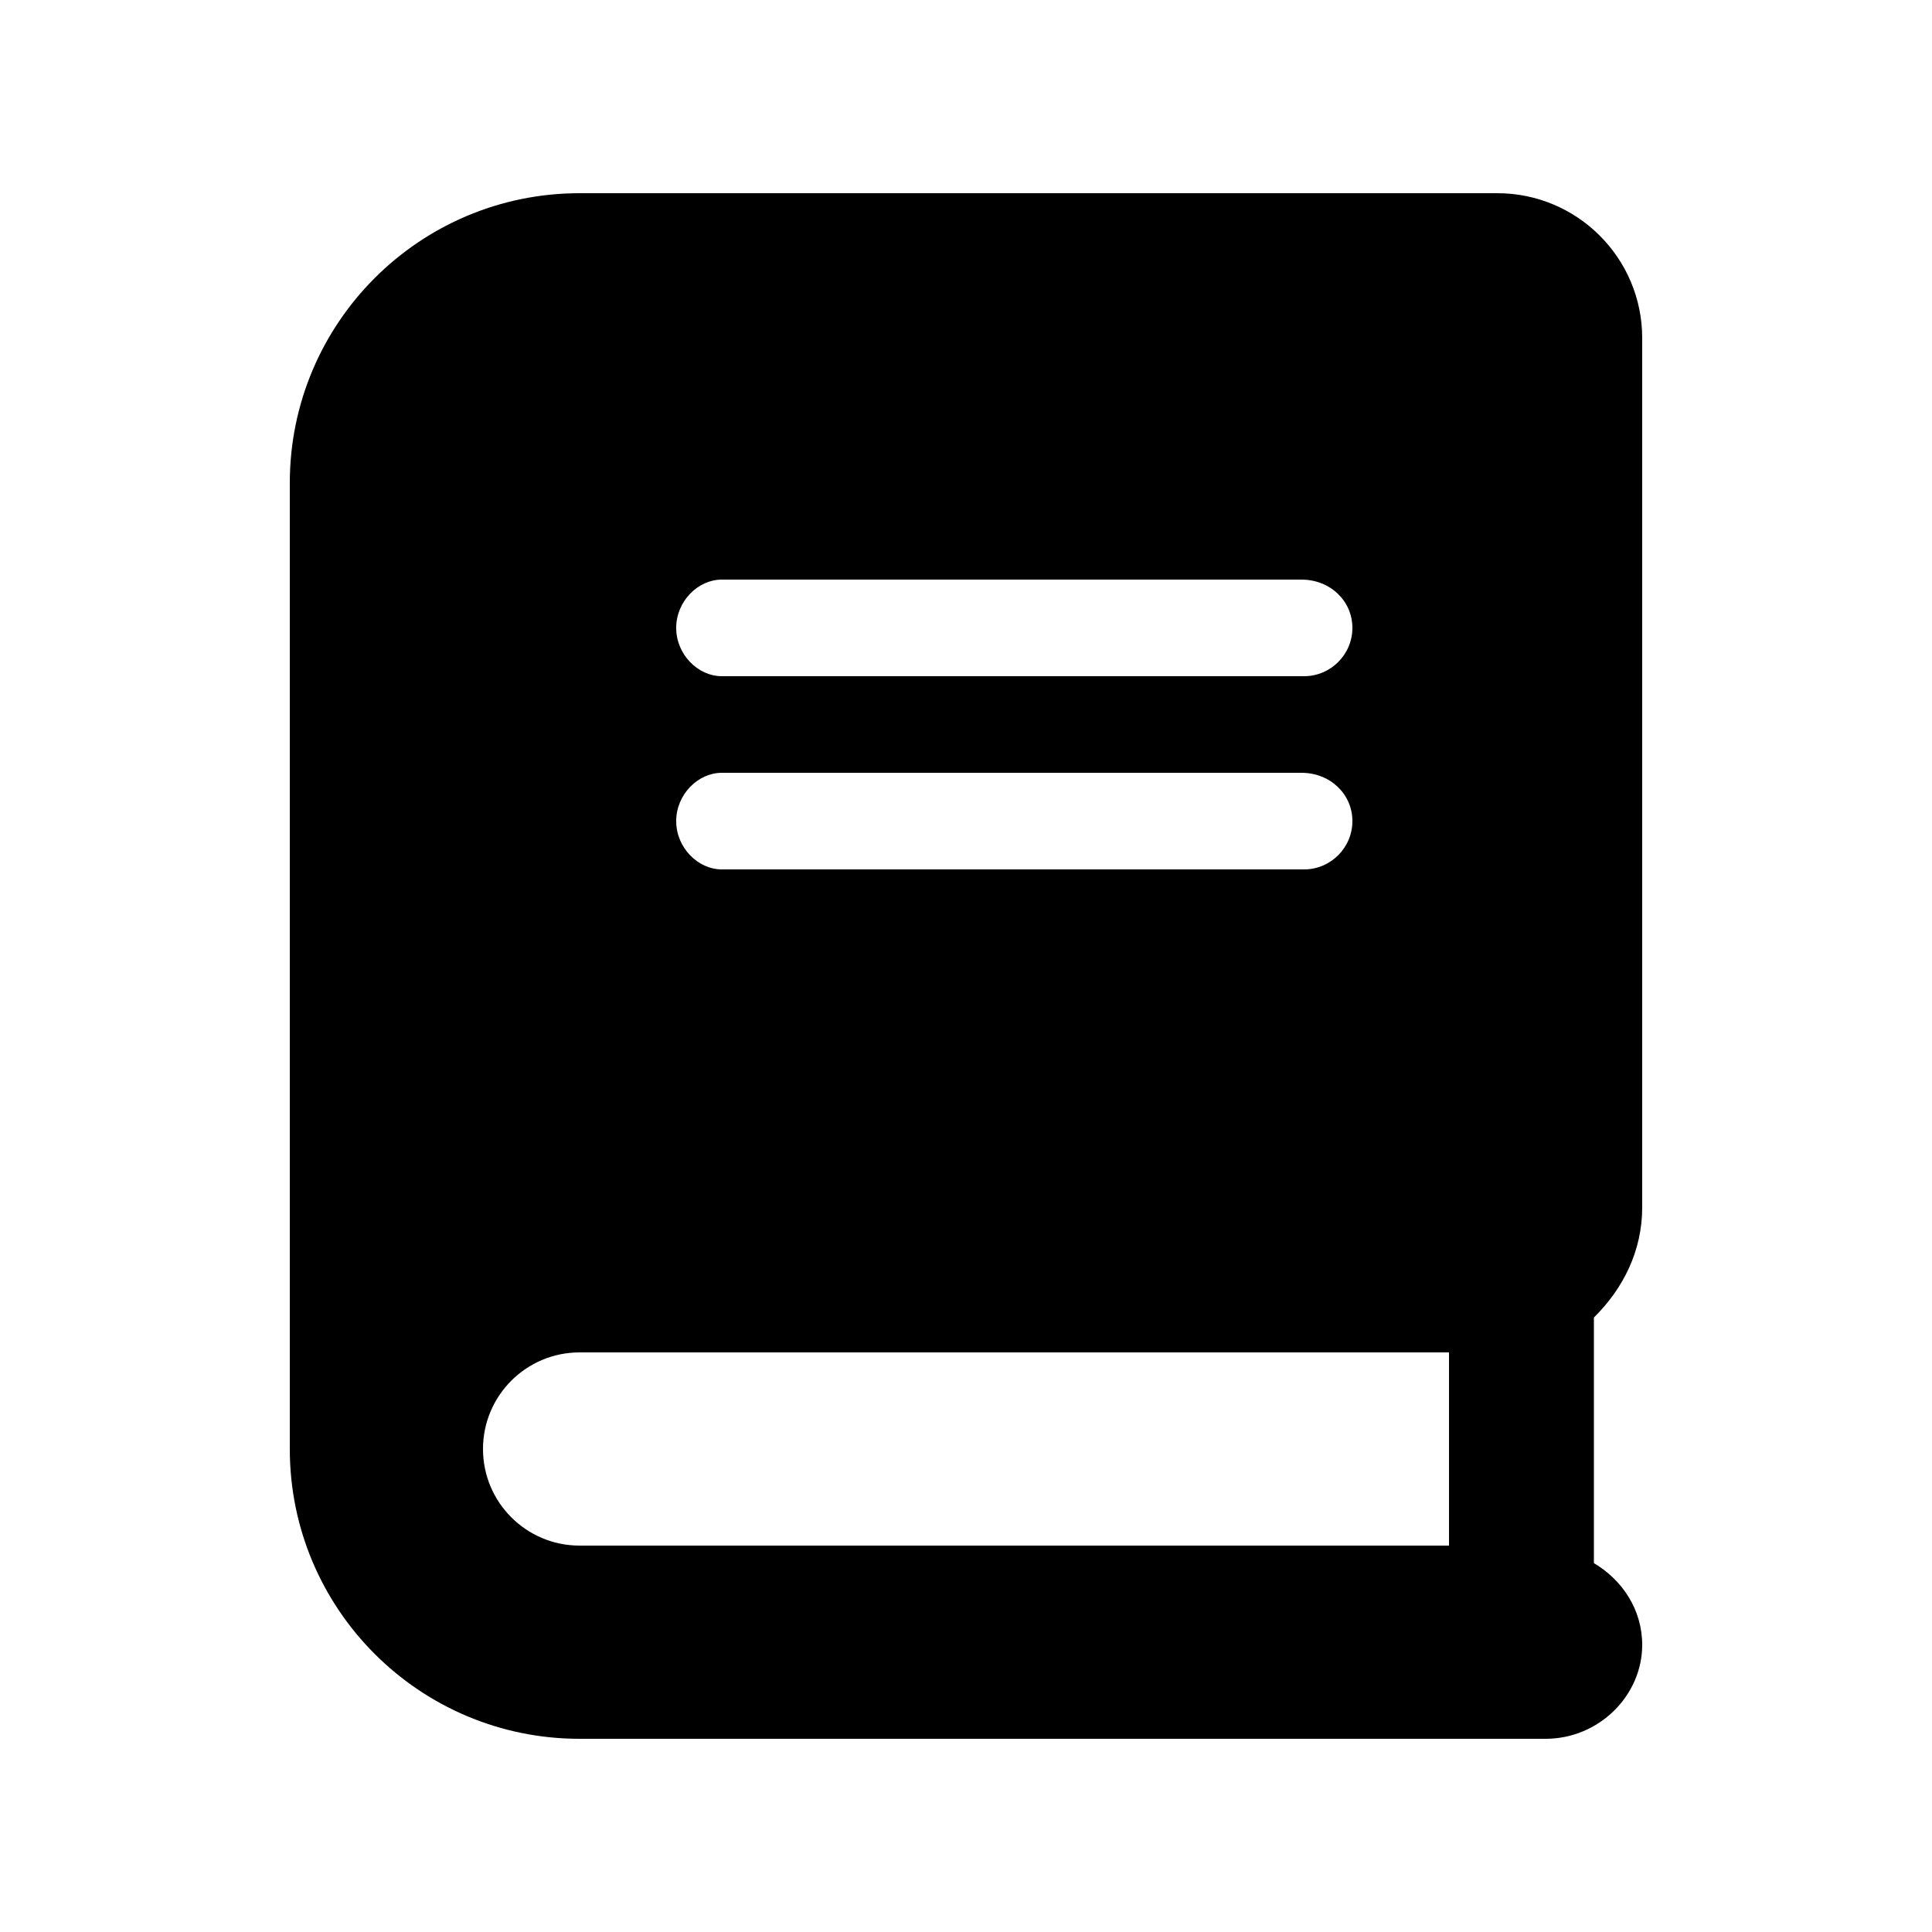 <?xml version="1.0" encoding="UTF-8" standalone="no"?>
<svg
   xmlns:dc="http://purl.org/dc/elements/1.1/"
   xmlns:cc="http://creativecommons.org/ns#"
   xmlns:rdf="http://www.w3.org/1999/02/22-rdf-syntax-ns#"
   xmlns:svg="http://www.w3.org/2000/svg"
   xmlns="http://www.w3.org/2000/svg"
   xmlns:sodipodi="http://sodipodi.sourceforge.net/DTD/sodipodi-0.dtd"
   xmlns:inkscape="http://www.inkscape.org/namespaces/inkscape"
   aria-hidden="true"
   focusable="false"
   data-prefix="fas"
   data-icon="book"
   class="svg-inline--fa fa-book"
   role="img"
   viewBox="0 0 640 640"
   version="1.1"
   id="svg64"
   sodipodi:docname="investigacion_innovacion.svg"
   width="640"
   height="640"
   inkscape:version="0.92.5 (2060ec1f9f, 2020-04-08)">
  <defs
     id="defs68" />
  <sodipodi:namedview
     pagecolor="#ffffff"
     bordercolor="#666666"
     borderopacity="1"
     objecttolerance="10"
     gridtolerance="10"
     guidetolerance="10"
     inkscape:pageopacity="0"
     inkscape:pageshadow="2"
     inkscape:window-width="1920"
     inkscape:window-height="1031"
     id="namedview66"
     showgrid="false"
     inkscape:zoom="0.4609375"
     inkscape:cx="-65.627119"
     inkscape:cy="256"
     inkscape:window-x="0"
     inkscape:window-y="25"
     inkscape:window-maximized="1"
     inkscape:current-layer="svg64" />
  <path
     d="M 544,400 V 112 C 544,85.49 522.5,64 496,64 H 192 c -53.02,0 -96,42.98 -96,96 v 320 c 0,53.02 42.98,96 96,96 h 320 c 17.67,0 32,-14.33 32,-31.1 0,-11.72 -6.607,-21.52 -16,-27.1 V 436.44 C 537.8,426.8 544,414.2 544,400 Z M 239.1,192 h 192 c 9.7,0 16.9,7.2 16.9,16 0,8.8 -7.2,16 -16,16 H 239.1 c -7.9,0 -15.1,-7.2 -15.1,-16 0,-8.8 7.2,-16 15.1,-16 z m 0,64 h 192 c 9.7,0 16.9,7.2 16.9,16 0,8.8 -7.2,16 -16,16 H 239.1 c -7.9,0 -15.1,-7.2 -15.1,-16 0,-8.8 7.2,-16 15.1,-16 z M 480,512 H 192 c -17.67,0 -32,-14.33 -32,-32 0,-17.67 14.33,-32 32,-32 h 288 z"
     id="path62"
     inkscape:connector-curvature="0"
     style="fill:currentColor" />
</svg>
